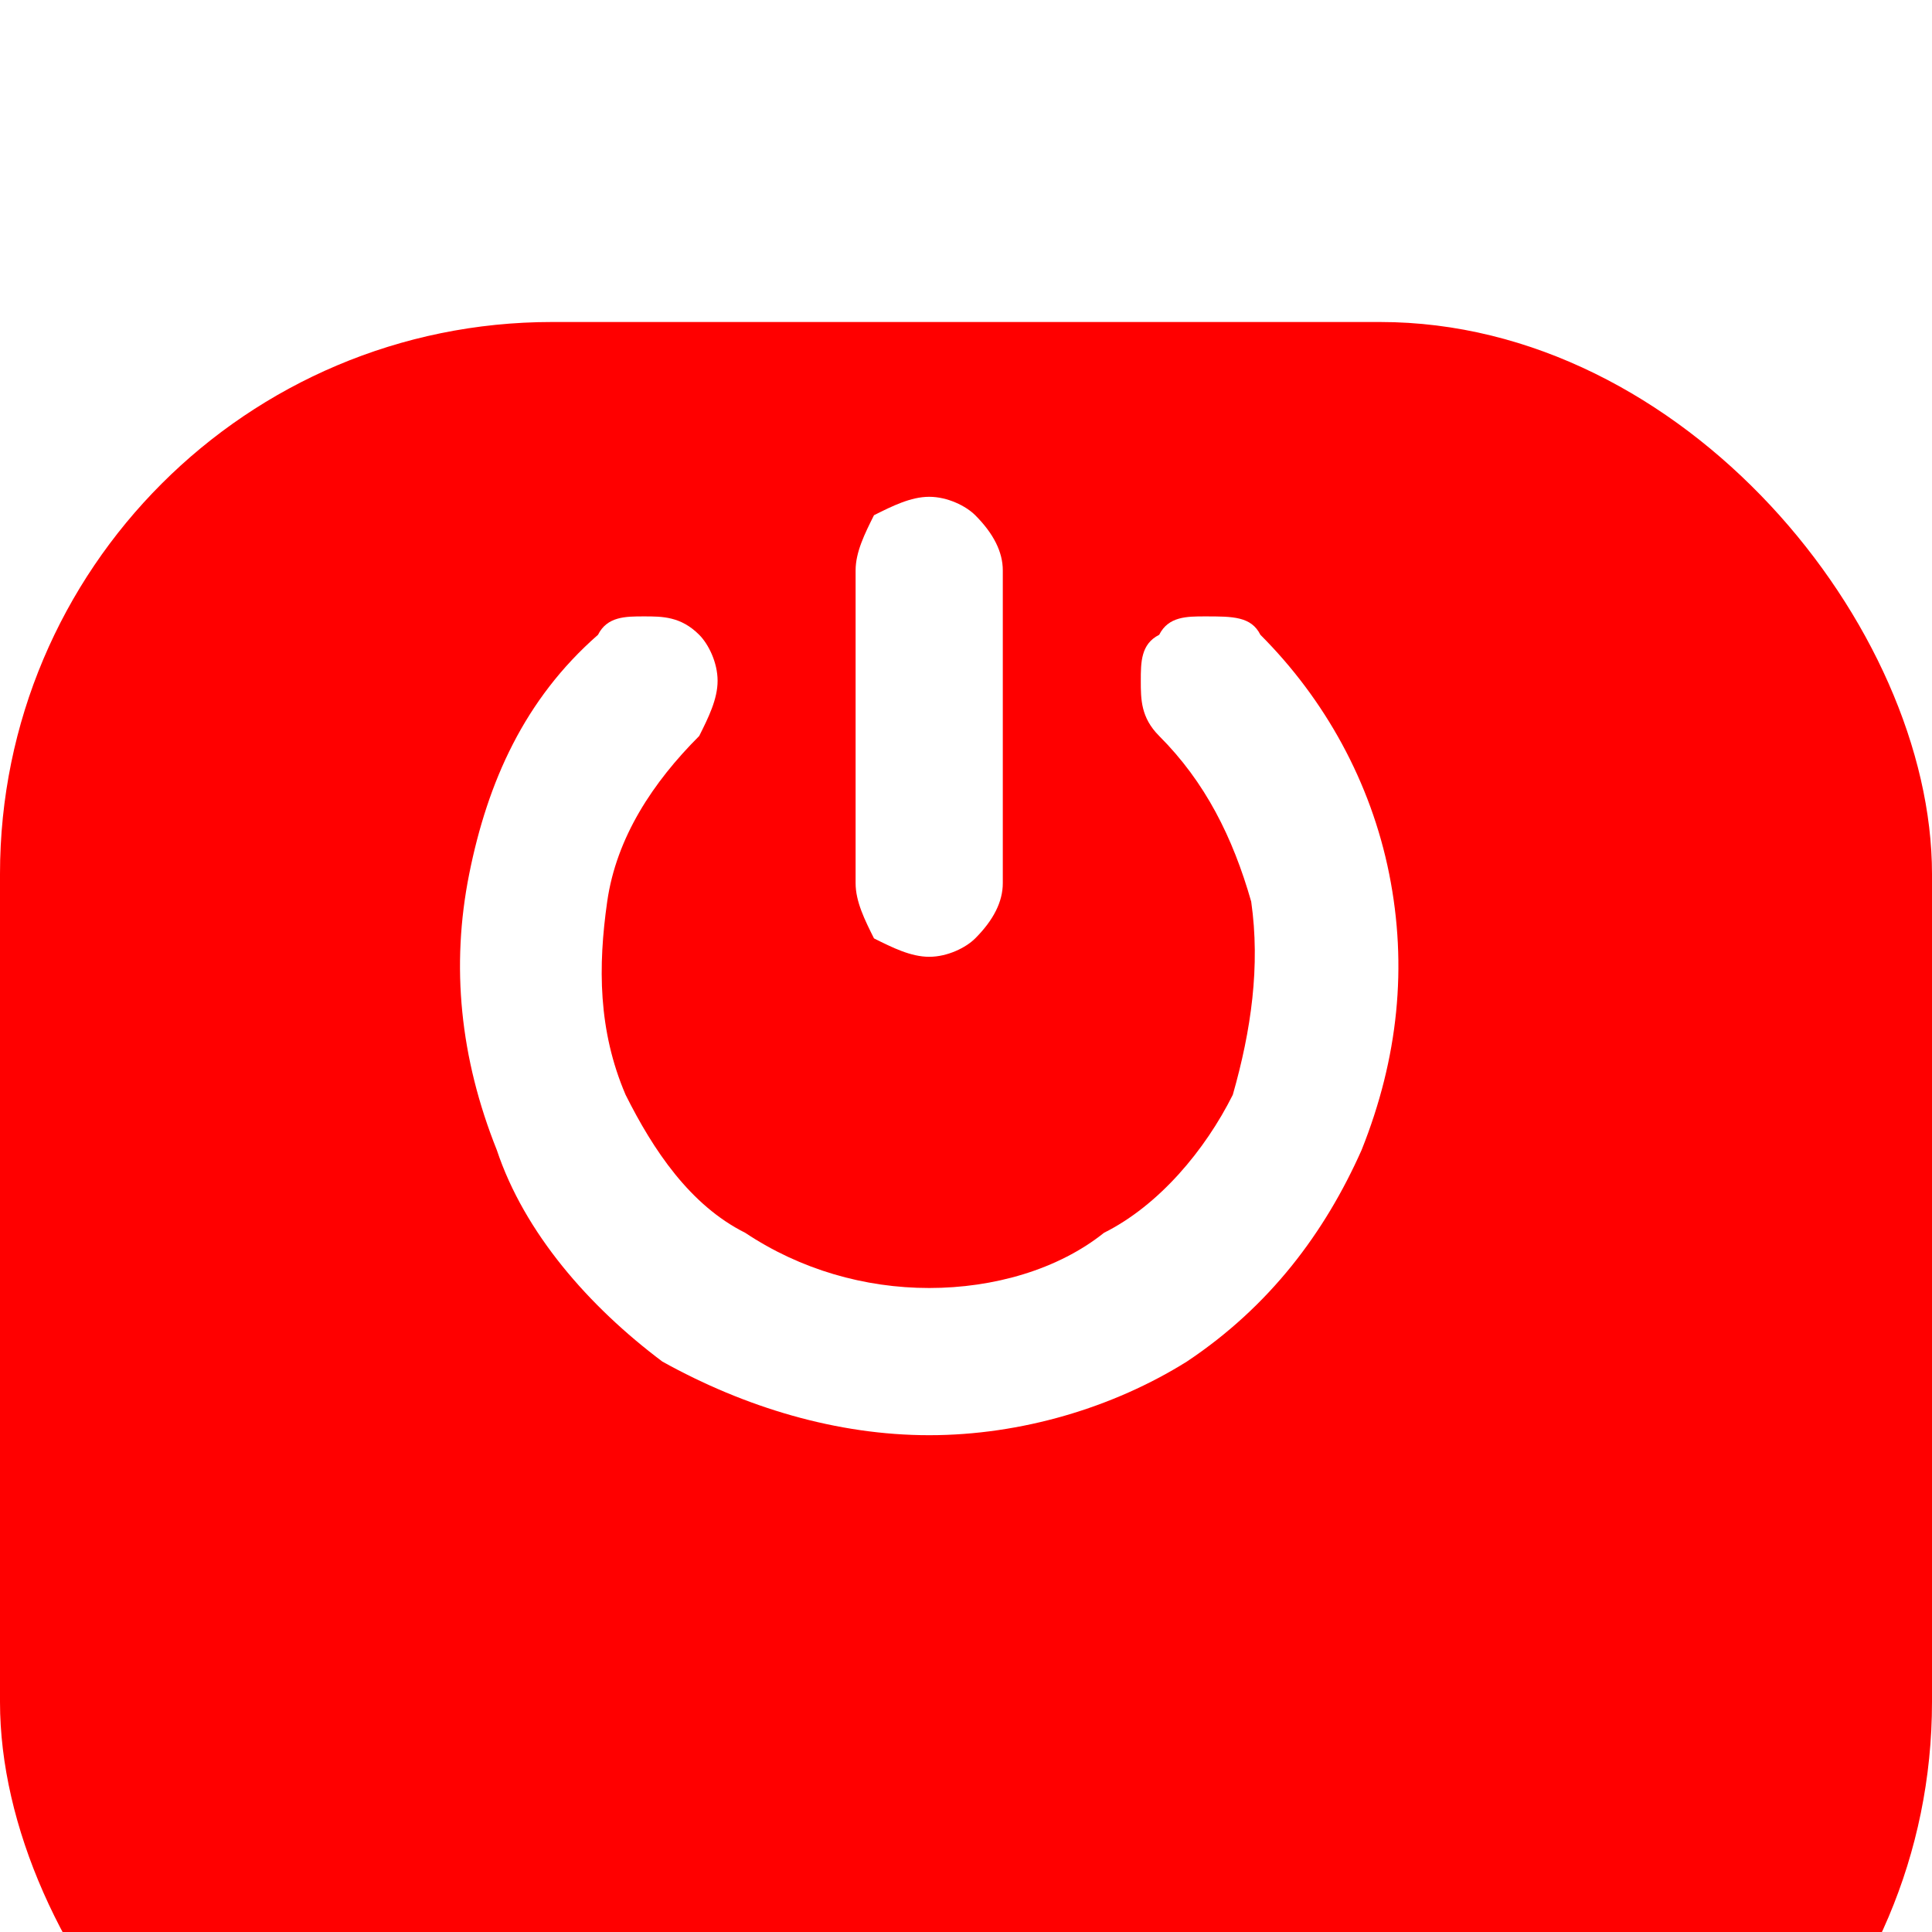 <svg width="21" height="21" viewBox="5.5 2 21 21" fill="none" xmlns="http://www.w3.org/2000/svg">
<g filter="url(#filter0_d_1987_1916)">
<rect x="5.5" y="2" width="21" height="21" rx="6" fill="#ff0000"/>
</g>
<path d="M 18.1 8.9 C 17.9 9 17.9 9.2 17.9 9.4 C 17.9 9.6 17.9 9.8 18.1 10 C 18.6 10.5 18.9 11.1 19.1 11.8 C 19.2 12.5 19.1 13.2 18.9 13.9 C 18.6 14.5 18.1 15.1 17.5 15.4 C 17 15.8 16.3 16 15.6 16 C 14.9 16 14.2 15.8 13.6 15.4 C 13 15.1 12.6 14.5 12.3 13.9 C 12 13.2 12 12.5 12.1 11.8 C 12.2 11.1 12.6 10.5 13.1 10 C 13.2 9.8 13.3 9.6 13.3 9.4 C 13.3 9.2 13.2 9 13.1 8.9 C 12.9 8.7 12.7 8.7 12.5 8.7 C 12.3 8.7 12.1 8.7 12 8.9 C 11.2 9.6 10.8 10.5 10.6 11.5 C 10.4 12.5 10.5 13.5 10.9 14.5 C 11.2 15.4 11.9 16.2 12.7 16.8 C 13.6 17.3 14.6 17.6 15.6 17.6 C 16.6 17.6 17.6 17.3 18.4 16.8 C 19.3 16.2 19.9 15.4 20.3 14.5 C 20.7 13.5 20.8 12.5 20.6 11.5 C 20.4 10.5 19.9 9.6 19.2 8.9 C 19.1 8.7 18.9 8.7 18.6 8.7 C 18.4 8.7 18.2 8.7 18.1 8.9 Z" fill="white"/>
<path d="M 15.6 12.4 C 15.8 12.4 16 12.3 16.1 12.2 C 16.3 12 16.4 11.8 16.4 11.6 V 8.2 C 16.4 8 16.3 7.8 16.1 7.6 C 16 7.5 15.8 7.4 15.6 7.4 C 15.4 7.4 15.2 7.5 15 7.6 C 14.9 7.8 14.8 8 14.8 8.2 V 11.6 C 14.8 11.8 14.9 12 15 12.2 C 15.2 12.3 15.4 12.4 15.6 12.4 Z" fill="white"/>
<defs>
<filter id="filter0_d_1987_1916" x="-4.76837e-07" y="-2.38419e-07" width="32" height="32" filterUnits="userSpaceOnUse" color-interpolation-filters="sRGB">
<feFlood flood-opacity="0" result="BackgroundImageFix"/>
<feColorMatrix in="SourceAlpha" type="matrix" values="0 0 0 0 0 0 0 0 0 0 0 0 0 0 0 0 0 0 127 0" result="hardAlpha"/>
<feOffset dy="3.5"/>
<feGaussianBlur stdDeviation="2.75"/>
<feColorMatrix type="matrix" values="0 0 0 0 0 0 0 0 0 0 0 0 0 0 0 0 0 0 0.02 0"/>
<feBlend mode="normal" in2="BackgroundImageFix" result="effect1_dropShadow_1987_1916"/>
<feBlend mode="normal" in="SourceGraphic" in2="effect1_dropShadow_1987_1916" result="shape"/>
</filter>
</defs>
</svg>
